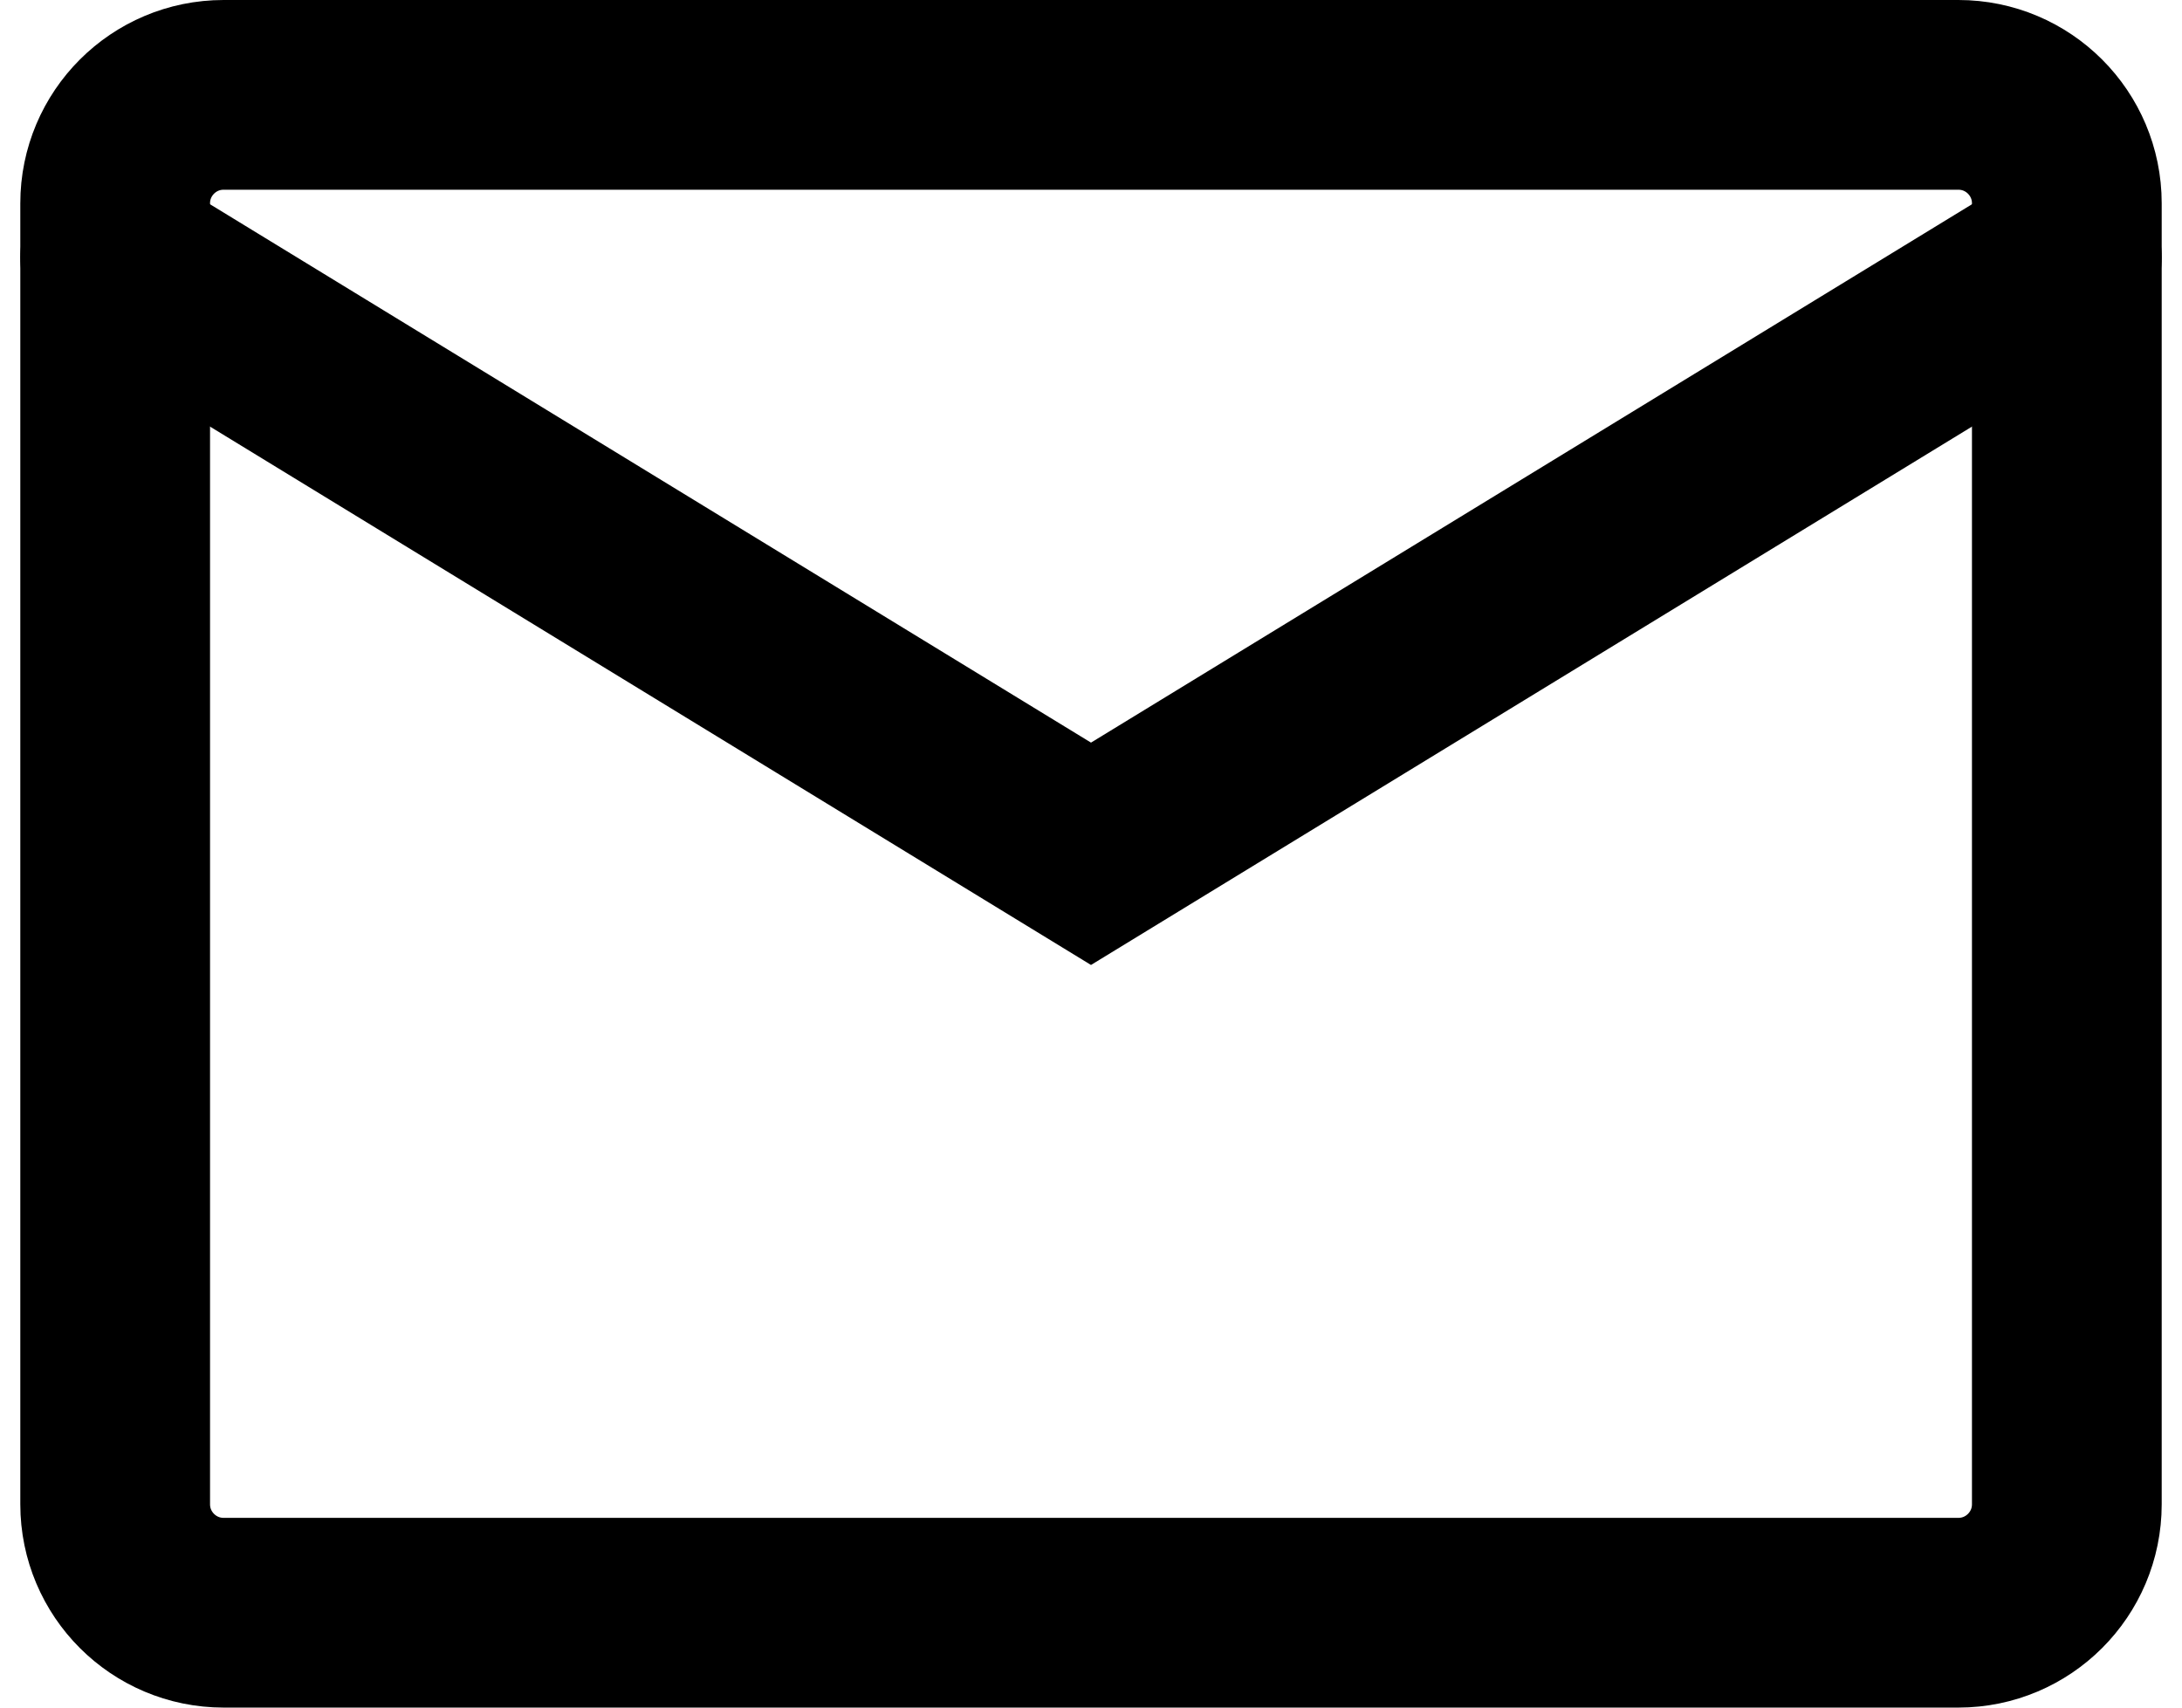 <svg width="23" height="18" viewBox="0 0 23 18" fill="none" xmlns="http://www.w3.org/2000/svg">
<path d="M20.643 1H2.357C1.726 1 1.214 1.512 1.214 2.143V15.857C1.214 16.488 1.726 17 2.357 17H20.643C21.274 17 21.786 16.488 21.786 15.857V2.143C21.786 1.512 21.274 1 20.643 1Z" stroke="currentColor" stroke-width="2" stroke-linecap="round"/>
<path d="M1.214 2.714L11.5 9L21.786 2.714" stroke="currentColor" stroke-width="2" stroke-linecap="round"/>
</svg>
